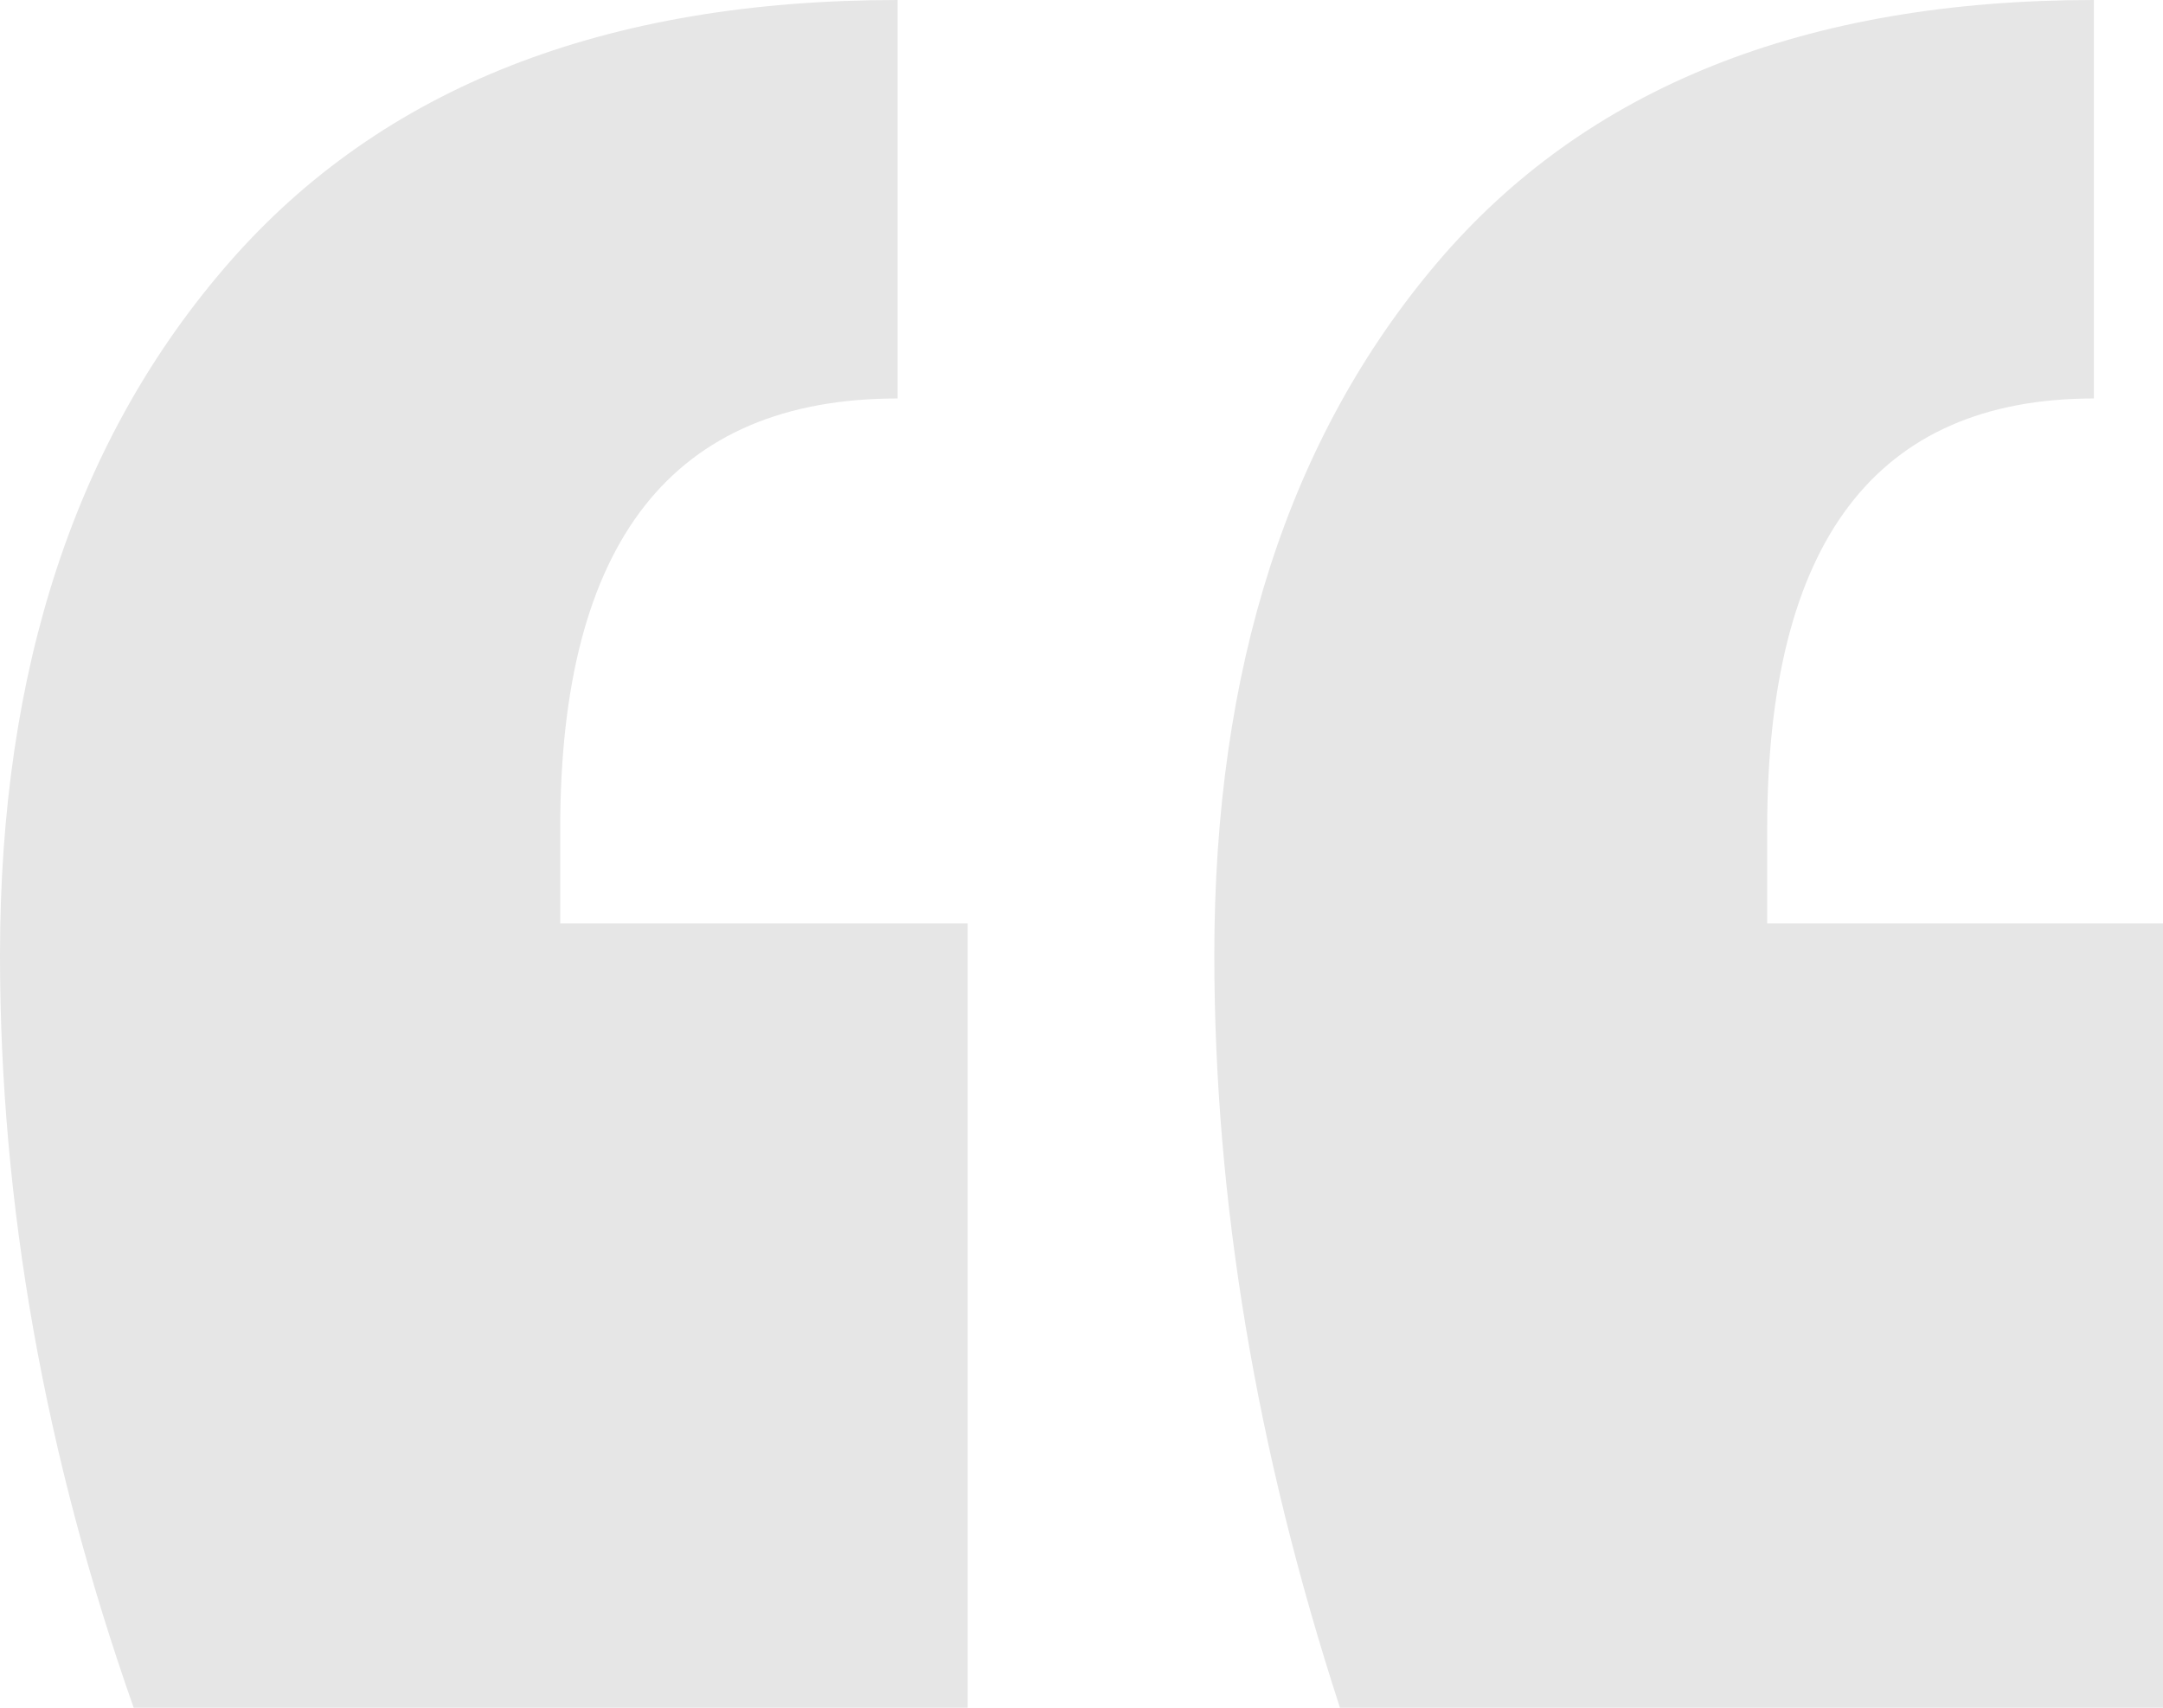 <?xml version="1.0" encoding="UTF-8"?>
<svg width="114px" height="90px" viewBox="0 0 114 90" version="1.1" xmlns="http://www.w3.org/2000/svg" xmlns:xlink="http://www.w3.org/1999/xlink">
    <!-- Generator: Sketch 53.2 (72643) - https://sketchapp.com -->
    <title>“</title>
    <desc>Created with Sketch.</desc>
    <g id="Design---Refinements" stroke="none" stroke-width="1" fill="none" fill-rule="evenodd">
        <g id="How-we-work-with-you" transform="translate(-166, -1963)" fill="#E6E6E6" fill-rule="nonzero">
            <path d="M173.046,2053 C168.349,2039.667 166,2026.445 166,2013.333 C166,1998.222 170.026,1986.056 178.079,1976.833 C186.132,1967.611 197.875,1963 213.309,1963 L213.309,1984 C201.454,1984 195.526,1991.555 195.526,2006.667 L195.526,2011.667 L217,2011.667 L217,2053 L173.046,2053 Z M236.623,2053 C232.207,2039.444 230,2026.222 230,2013.333 C230,1998.222 233.918,1986.056 241.755,1976.833 C249.592,1967.611 261.126,1963 276.358,1963 L276.358,1984 C264.879,1984 259.139,1991.555 259.139,2006.667 L259.139,2011.667 L280,2011.667 L280,2053 L236.623,2053 Z" id="“"></path>
        </g>
    </g>
</svg>